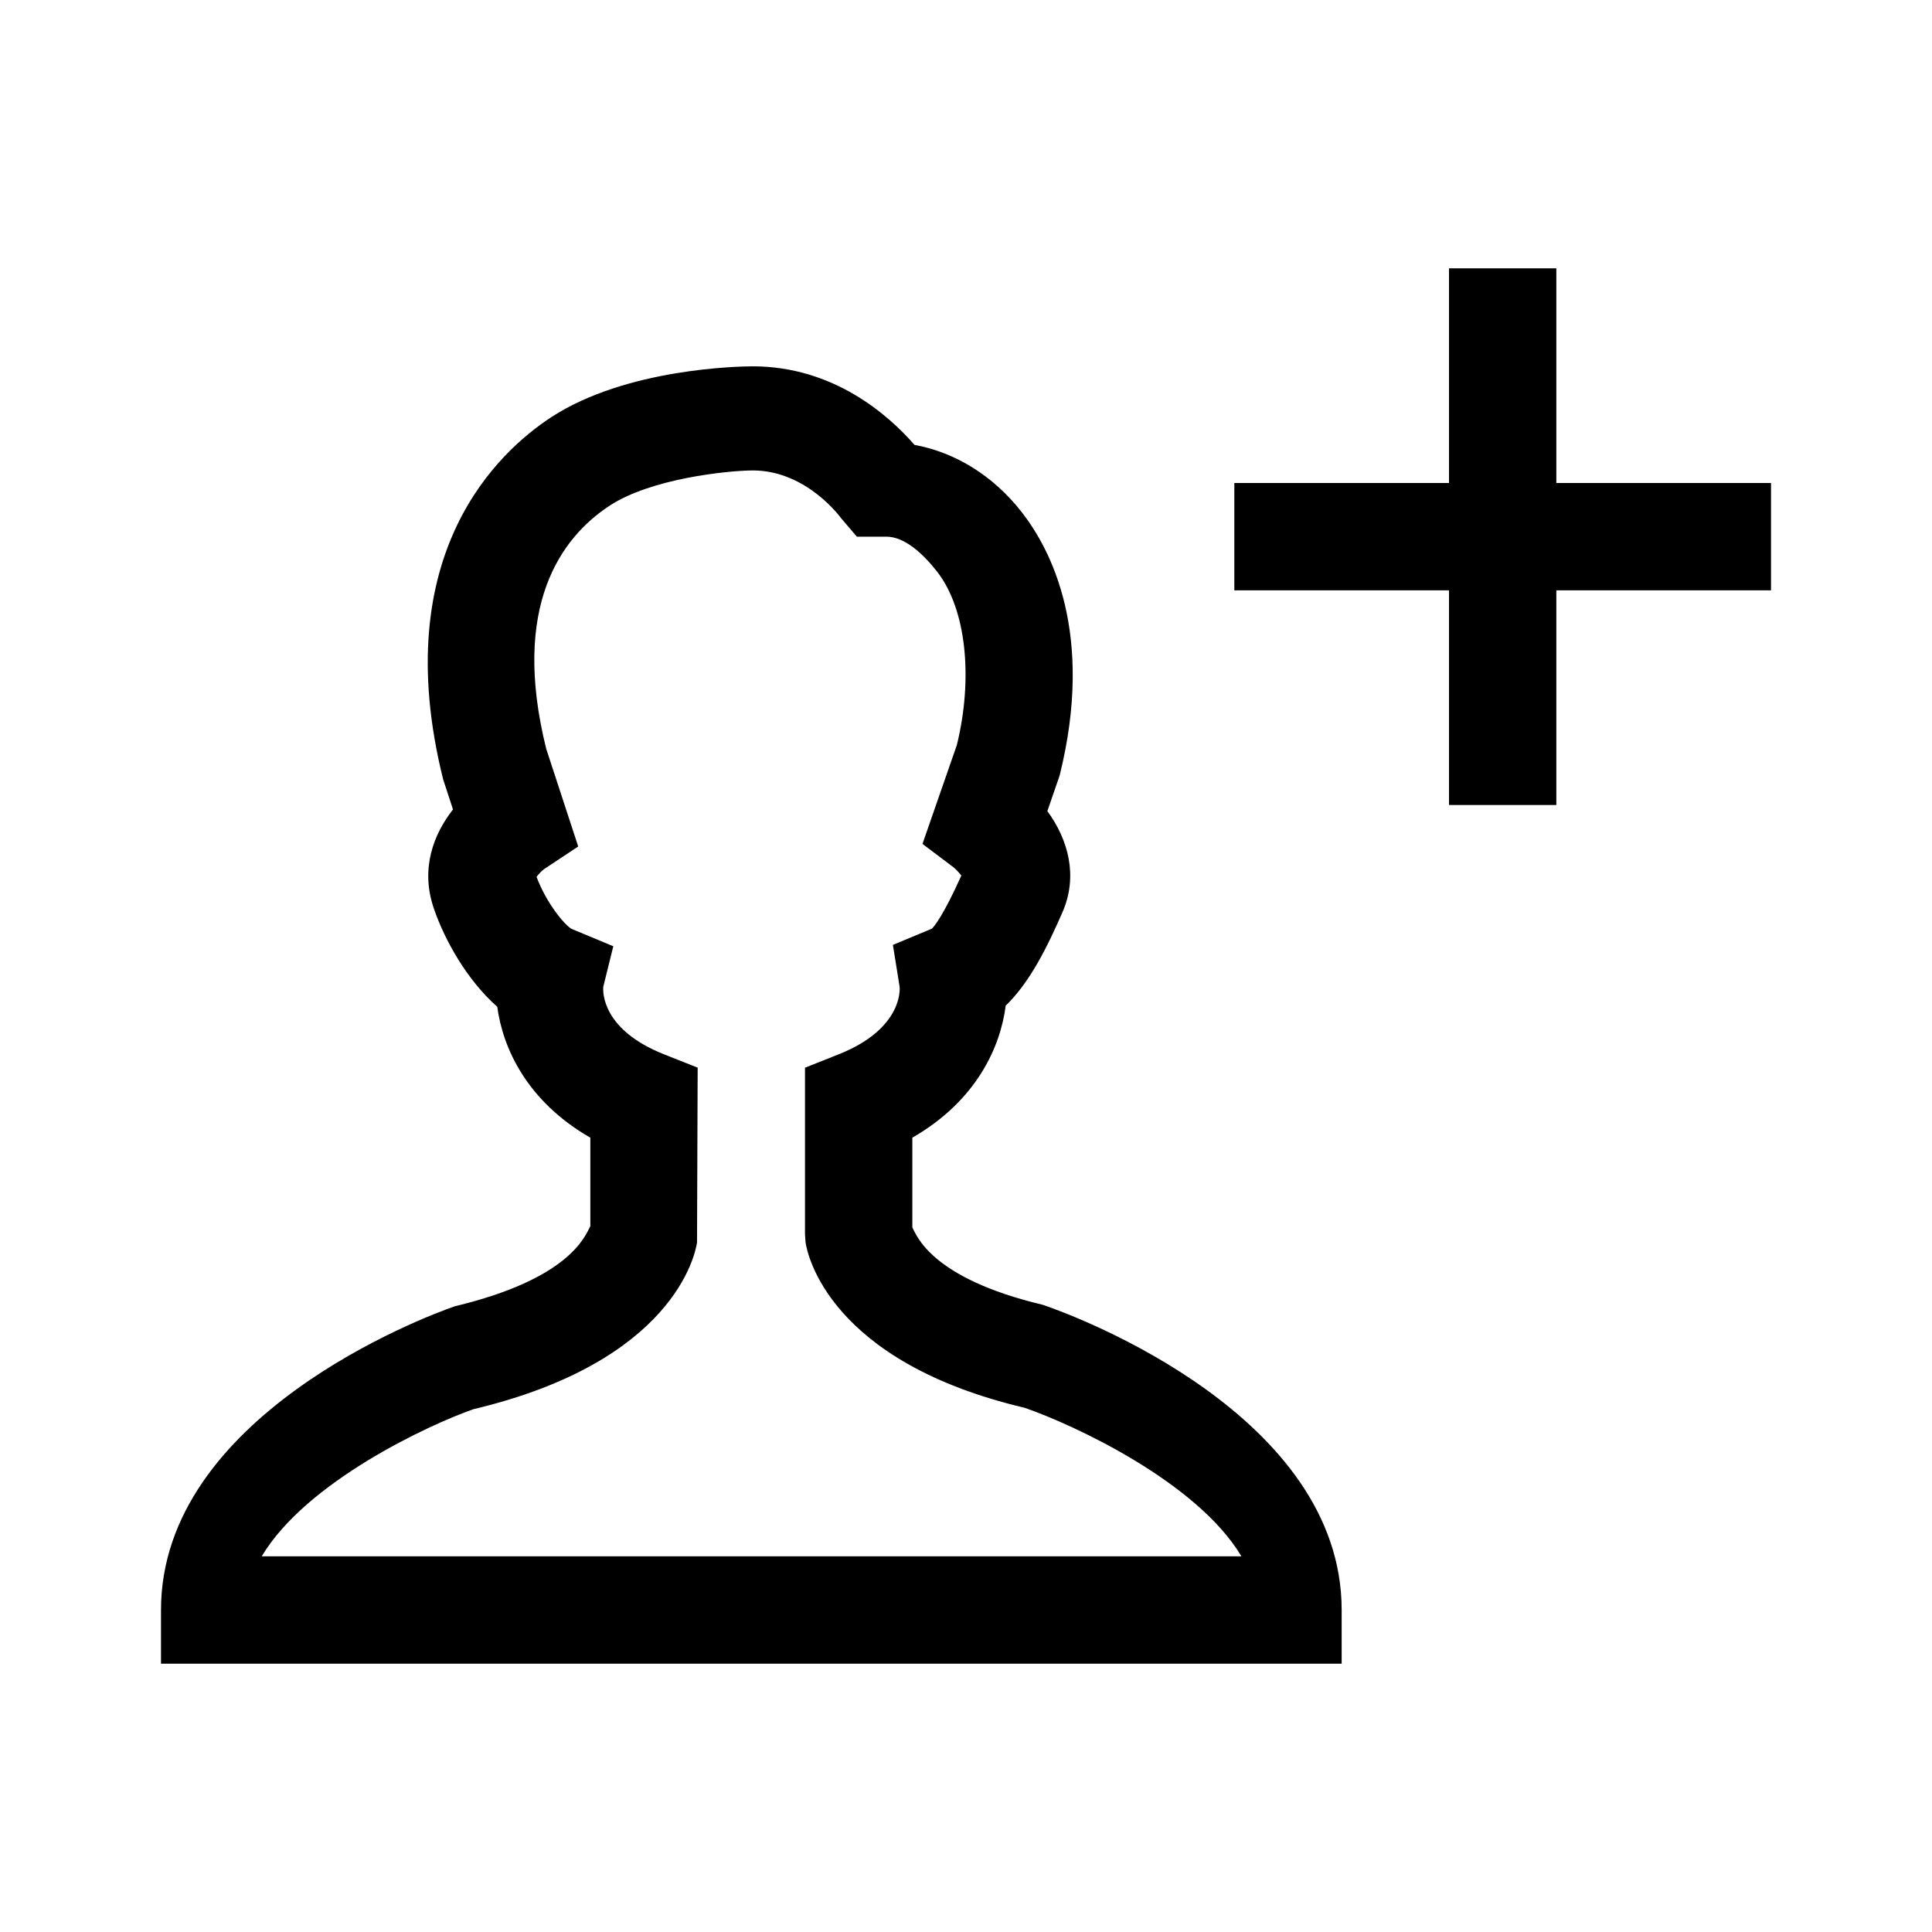 <svg xmlns="http://www.w3.org/2000/svg" width="36" height="36" viewBox="0 0 36 36">
  <g fill-rule="evenodd">
    <path d="M4.877,29 L23.132,29 C22.306,27.614 20.008,26.548 19.092,26.232 C15.455,25.373 15.045,23.379 15.011,23.154 L15,23.003 L15,19.895 L15.63,19.645 C16.851,19.158 16.764,18.393 16.763,18.386 L16.638,17.607 L17.365,17.304 C17.404,17.268 17.577,17.064 17.913,16.315 C17.868,16.255 17.798,16.185 17.77,16.163 L17.189,15.725 L17.83,13.881 C18.134,12.639 18.009,11.353 17.461,10.651 C17.197,10.314 16.854,10 16.517,10 L15.966,10 L15.672,9.655 C15.67,9.653 15.035,8.766 14.028,8.766 C13.551,8.769 12.133,8.916 11.362,9.421 C10.457,10.013 9.517,11.292 10.178,13.953 L10.774,15.773 L10.136,16.196 C10.093,16.228 10.031,16.292 9.998,16.339 C10.175,16.816 10.515,17.233 10.65,17.308 L11.428,17.632 L11.241,18.388 C11.232,18.494 11.224,19.188 12.369,19.644 L13,19.894 L12.988,23.151 C12.955,23.376 12.552,25.373 8.819,26.259 C7.981,26.553 5.7,27.615 4.877,29 L4.877,29 Z M25,31 L3,31 L3,30 C3,26.39 7.895,24.539 8.477,24.34 C10.588,23.834 10.895,23.057 11,22.847 L11,21.199 C9.811,20.515 9.368,19.523 9.266,18.76 C8.718,18.278 8.289,17.536 8.08,16.916 C7.83,16.176 8.085,15.536 8.441,15.083 L8.257,14.521 C7.206,10.3 9.314,8.401 10.267,7.777 C11.672,6.858 13.789,6.827 14.025,6.826 C15.532,6.826 16.556,7.734 17.041,8.29 C17.803,8.429 18.51,8.867 19.036,9.54 C19.583,10.239 20.402,11.807 19.745,14.45 L19.516,15.114 C19.905,15.644 20.092,16.325 19.798,16.997 C19.525,17.62 19.204,18.289 18.74,18.739 C18.642,19.505 18.2,20.509 17,21.199 L17,22.87 C17.075,23.01 17.338,23.816 19.43,24.313 C20.105,24.539 25,26.389 25,30 L25,31 Z"/>
    <polygon points="29 5 27 5 27 9 23 9 23 11 27 11 27 15 29 15 29 11 33 11 33 9 29 9"/>
  </g>
</svg>
